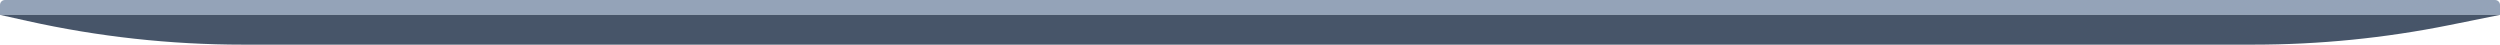 <svg width="1008" height="18" viewBox="0 0 1008 18" fill="none" xmlns="http://www.w3.org/2000/svg">
<path d="M0 2C0 0.895 0.895 0 2 0H1006C1007.1 0 1008 0.895 1008 2V6H0V2Z" fill="#94A3B8"/>
<path d="M0 6H1008L987.646 10.105C961.613 15.355 935.123 18 908.566 18H97.909C68.724 18 39.627 14.806 11.137 8.475L0 6Z" fill="#475569"/>
</svg>
